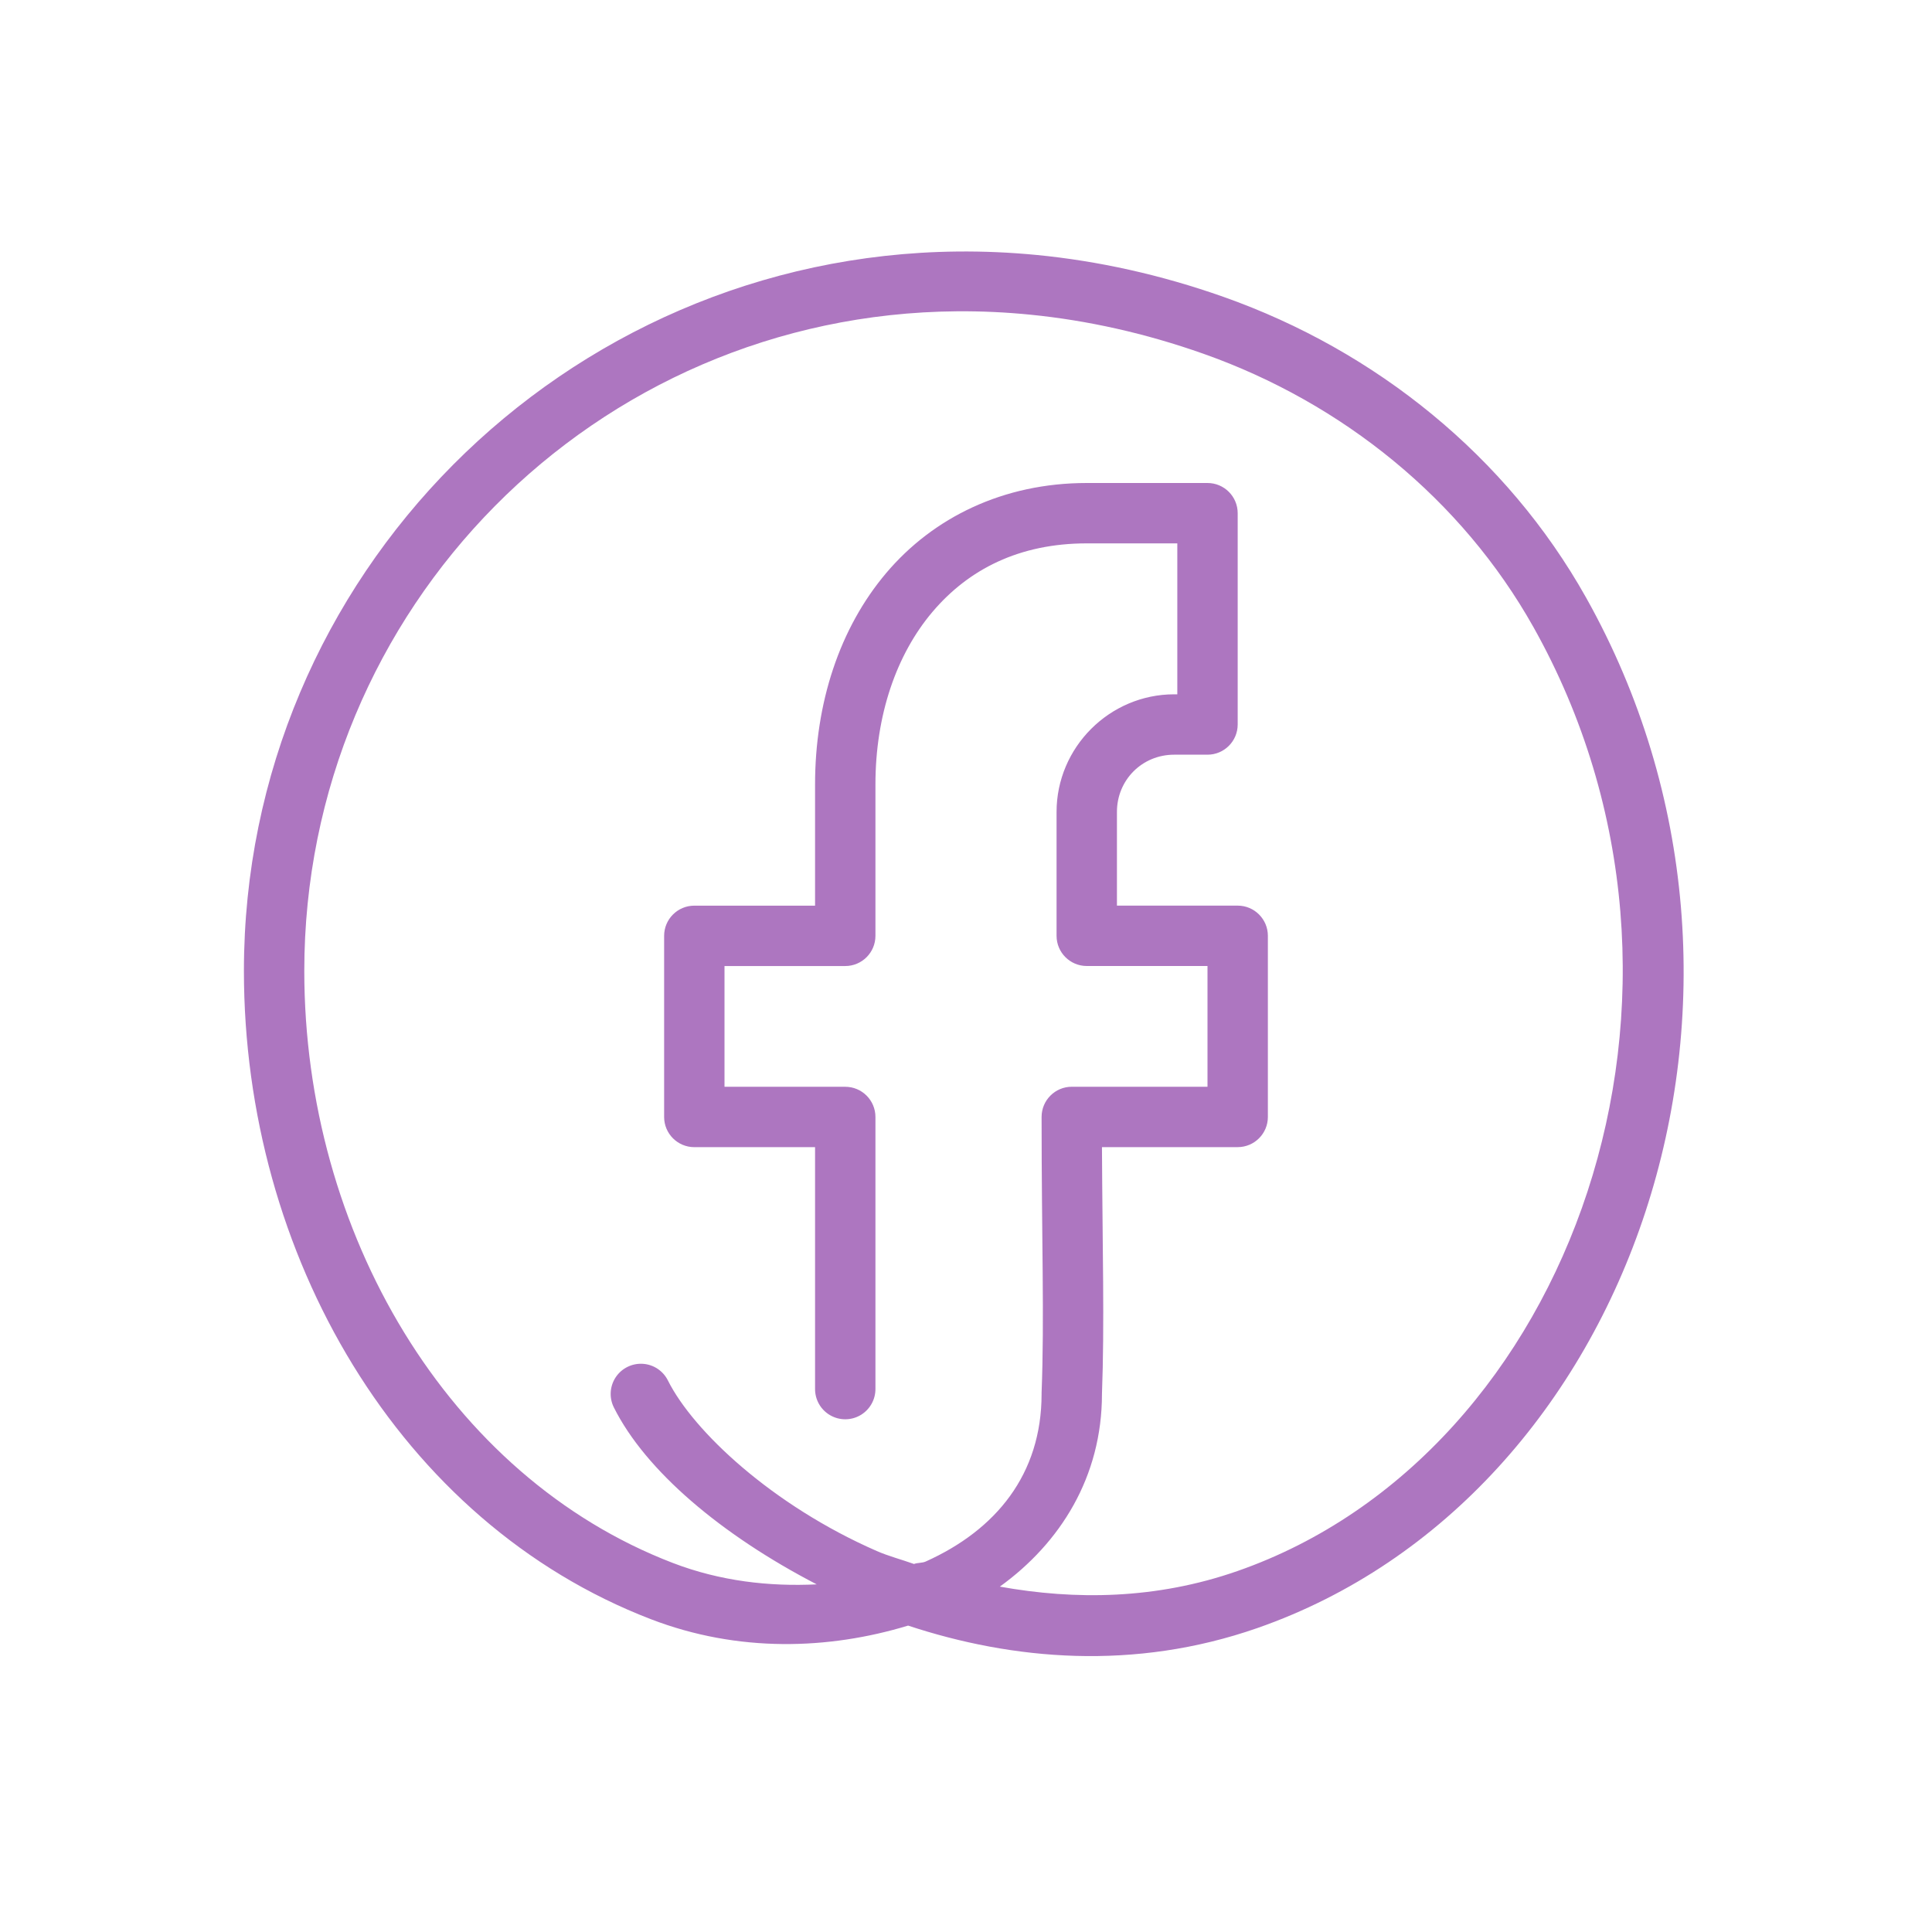 <svg xmlns="http://www.w3.org/2000/svg" xmlns:xlink="http://www.w3.org/1999/xlink" viewBox="0,0,256,256" width="64px" height="64px" fill-rule="nonzero"><g fill="#ad76c0" fill-rule="nonzero" stroke="none" stroke-width="1" stroke-linecap="butt" stroke-linejoin="miter" stroke-miterlimit="10" stroke-dasharray="" stroke-dashoffset="0" font-family="none" font-weight="none" font-size="none" text-anchor="none" style="mix-blend-mode: normal"><g transform="scale(4,4)"><path d="M31.715,8.332c-13.024,0.136 -23.635,10.748 -23.635,23.83c0,9.394 5.136,18.268 13.484,21.477c2.89,1.111 5.884,1.011 8.518,0.211c3.467,1.144 7.488,1.504 11.568,0.082c12.429,-4.332 18.228,-21.063 10.889,-34.139c-2.628,-4.682 -6.967,-8.176 -12.004,-9.957c-2.086,-0.737 -4.157,-1.191 -6.186,-1.389c-0.887,-0.086 -1.766,-0.124 -2.635,-0.115zM31.707,10.312c0.801,-0.006 1.612,0.031 2.432,0.113c1.874,0.187 3.793,0.61 5.73,1.295c4.601,1.627 8.552,4.821 10.928,9.053c6.761,12.044 1.28,27.406 -9.805,31.27c-2.701,0.942 -5.376,0.965 -7.871,0.516c2.004,-1.447 3.383,-3.635 3.383,-6.383c0.087,-2.298 0.016,-4.844 0,-8.176h4.496c0.552,-0 1,-0.448 1,-1v-6c-0,-0.552 -0.448,-1 -1,-1h-4v-3.104c0,-1.06 0.836,-1.896 1.896,-1.896h1.104c0.552,-0 1,-0.448 1,-1v-7c-0,-0.552 -0.448,-1 -1,-1h-4c-2.767,0 -5.085,1.143 -6.639,2.977c-1.553,1.833 -2.361,4.315 -2.361,7.008v4.016h-4c-0.552,0 -1,0.448 -1,1v6c0,0.552 0.448,1 1,1h4v8c-0.005,0.361 0.184,0.696 0.496,0.878c0.311,0.182 0.697,0.182 1.008,0c0.311,-0.182 0.501,-0.517 0.496,-0.878v-9c-0,-0.552 -0.448,-1 -1,-1h-4v-4h4c0.552,-0 1,-0.448 1,-1v-5.016c0,-2.292 0.692,-4.302 1.889,-5.715c1.197,-1.413 2.878,-2.27 5.111,-2.27h3v5h-0.104c-2.14,0 -3.896,1.756 -3.896,3.896v4.104c0,0.552 0.448,1 1,1h4v4h-4.496c-0.552,0 -1,0.448 -1,1c0,4.094 0.096,6.65 0,9.137c-0,0.013 -0,0.026 0,0.039c0,2.66 -1.508,4.506 -3.842,5.553c-0.113,0.051 -0.268,0.034 -0.385,0.08c-0.41,-0.147 -0.844,-0.259 -1.234,-0.43c-3.453,-1.509 -6.075,-3.965 -6.918,-5.65c-0.16,-0.32 -0.478,-0.53 -0.835,-0.551c-0.357,-0.021 -0.698,0.149 -0.895,0.447c-0.197,0.298 -0.22,0.679 -0.06,0.998c1.052,2.105 3.566,4.225 6.719,5.861c-1.559,0.076 -3.187,-0.102 -4.771,-0.711c-7.445,-2.861 -12.203,-10.948 -12.203,-19.611c0,-12.007 9.616,-21.758 21.627,-21.85z"></path></g></g></svg>
